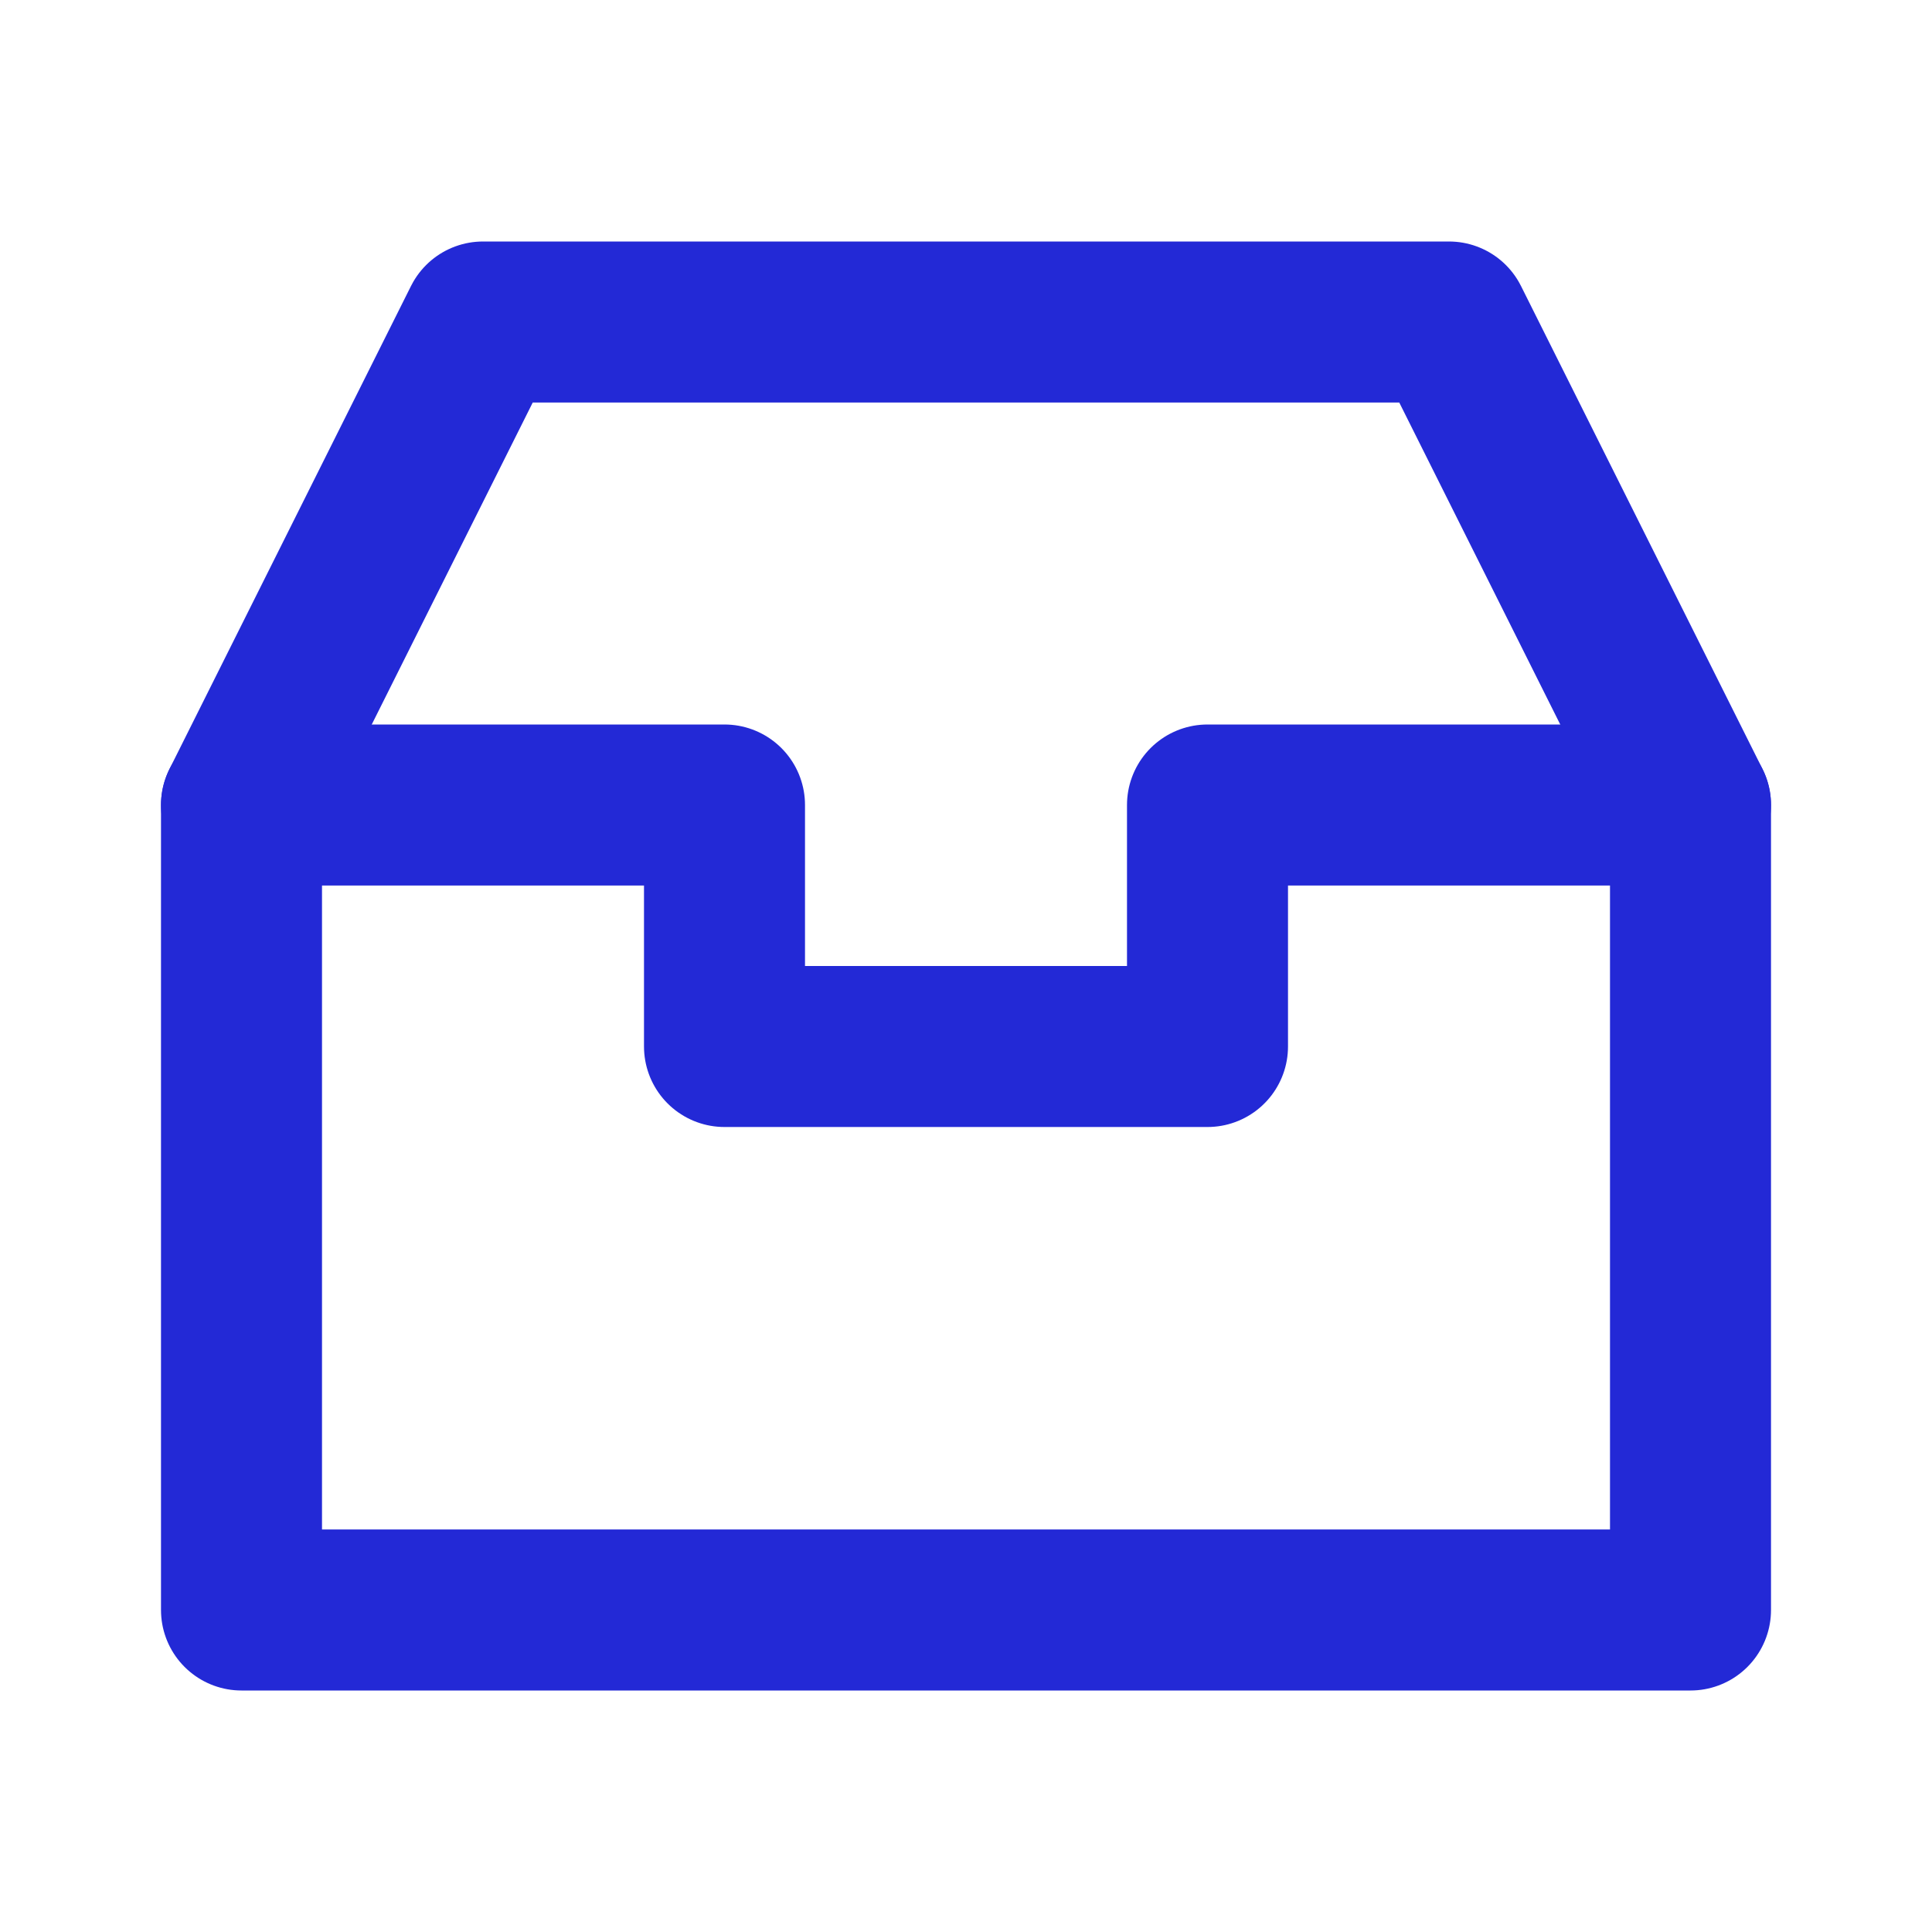 <svg role="img" xmlns="http://www.w3.org/2000/svg" width="48px" height="48px" viewBox="0 0 24 24" aria-labelledby="inboxIconTitle" stroke="#2329D6" stroke-width="2" stroke-linecap="round" stroke-linejoin="round" fill="none" color="#2329D6"> <title id="inboxIconTitle">Inbox</title> <path d="M3 10H9V13H15V10H21"/> <path d="M3 10L6 4H18L21 10V20H3V10Z"/> </svg>